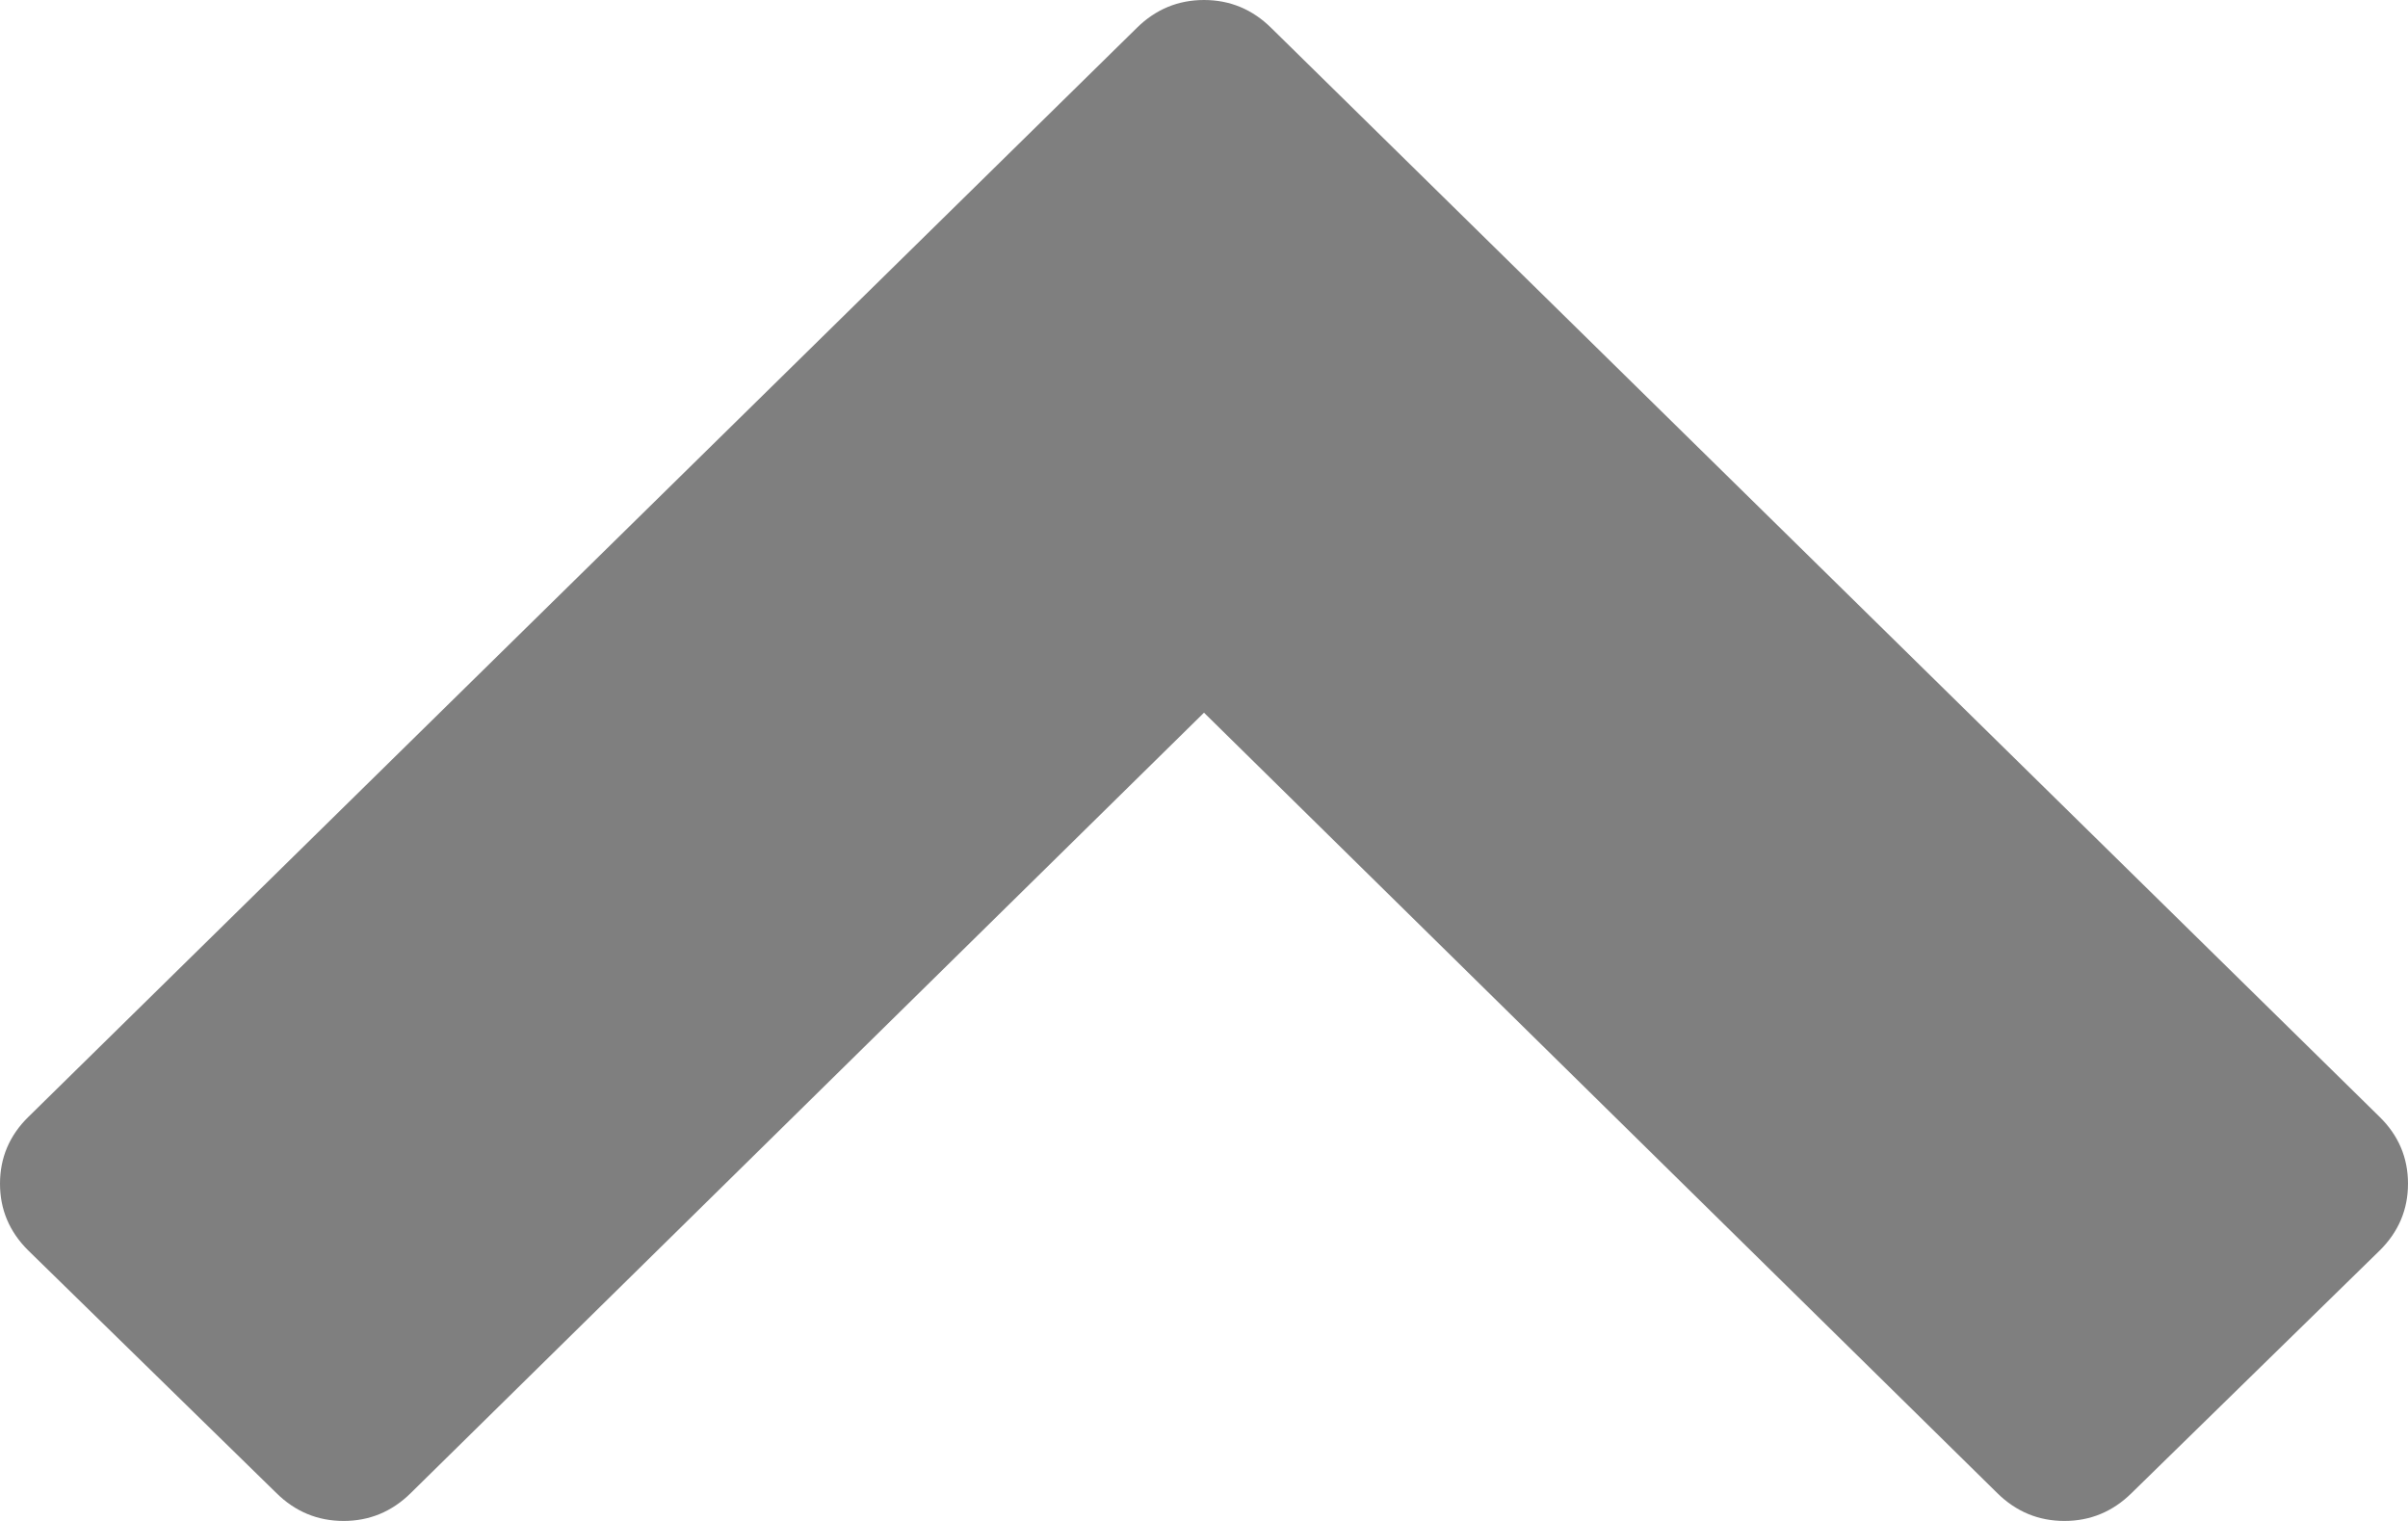 ﻿<?xml version="1.0" encoding="utf-8"?>
<svg version="1.1" xmlns:xlink="http://www.w3.org/1999/xlink" width="19px" height="12px" xmlns="http://www.w3.org/2000/svg">
  <g transform="matrix(1 0 0 1 -1122 -1951 )">
    <path d="M 19 9.339  C 19 9.544  18.925 9.72  18.776 9.867  L 16.819 11.78  C 16.67 11.927  16.493 12  16.289 12  C 16.085 12  15.908 11.927  15.759 11.78  L 9.5 5.623  L 3.241 11.78  C 3.092 11.927  2.915 12  2.711 12  C 2.507 12  2.33 11.927  2.181 11.78  L 0.224 9.867  C 0.075 9.72  0 9.544  0 9.339  C 0 9.134  0.075 8.958  0.224 8.812  L 8.97 0.22  C 9.119 0.073  9.296 0  9.5 0  C 9.704 0  9.881 0.073  10.03 0.22  L 18.776 8.812  C 18.925 8.958  19 9.134  19 9.339  Z " fill-rule="nonzero" fill="#7f7f7f" stroke="none" transform="matrix(1 0 0 1 1122 1951 )" />
  </g>
</svg>